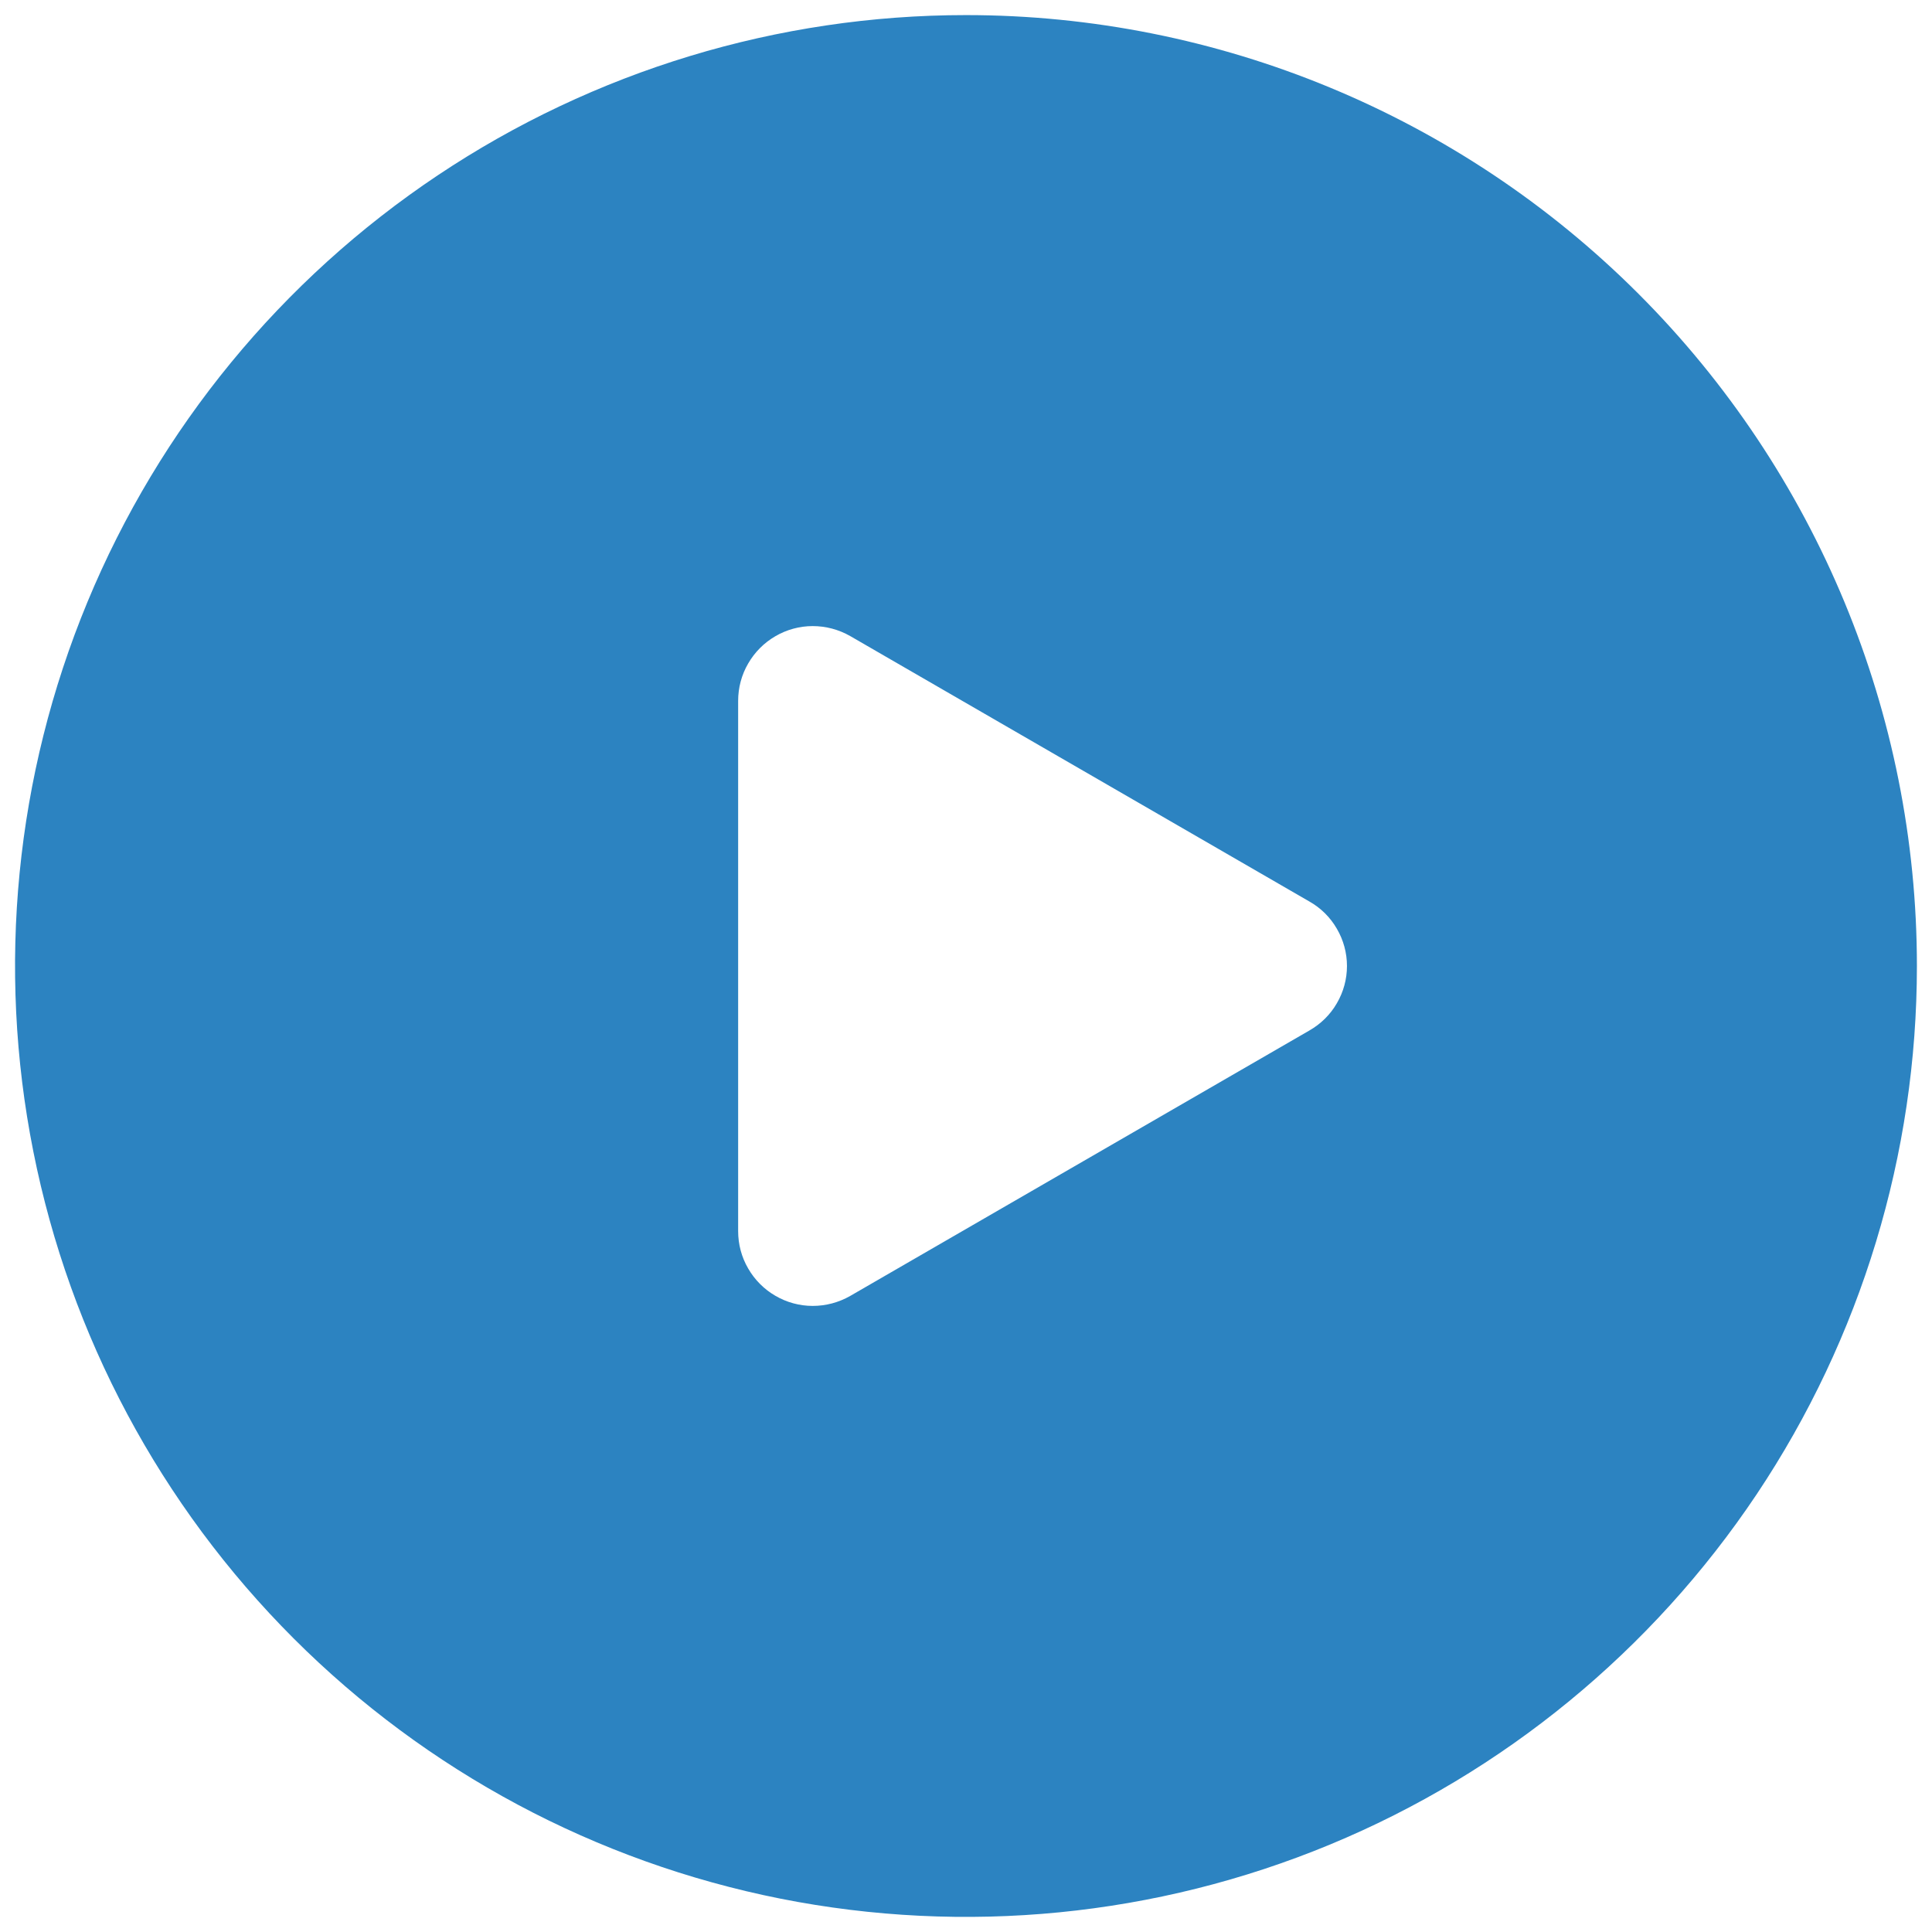 <svg width="16" height="16" viewBox="0 0 16 16" fill="none" xmlns="http://www.w3.org/2000/svg">
<path d="M8 0.125C6.442 0.125 4.92 0.587 3.625 1.452C2.33 2.317 1.32 3.547 0.724 4.986C0.128 6.425 -0.028 8.009 0.276 9.536C0.58 11.064 1.33 12.467 2.432 13.569C3.533 14.67 4.936 15.42 6.464 15.724C7.991 16.027 9.575 15.872 11.014 15.276C12.453 14.68 13.682 13.67 14.548 12.375C15.413 11.08 15.875 9.558 15.875 8C15.875 5.912 15.045 3.909 13.568 2.432C12.091 0.955 10.088 0.125 8 0.125ZM10.844 8.534L7.04 10.733C6.945 10.787 6.839 10.815 6.73 10.815C6.622 10.815 6.515 10.786 6.421 10.731C6.328 10.677 6.25 10.599 6.196 10.505C6.141 10.411 6.113 10.304 6.113 10.196V5.804C6.113 5.696 6.141 5.589 6.196 5.495C6.25 5.401 6.328 5.323 6.421 5.269C6.515 5.214 6.622 5.185 6.73 5.185C6.839 5.185 6.945 5.213 7.04 5.267L10.844 7.466C10.938 7.519 11.017 7.597 11.071 7.691C11.126 7.785 11.155 7.891 11.155 8C11.155 8.109 11.126 8.215 11.071 8.309C11.017 8.403 10.938 8.48 10.844 8.534Z" fill="#2C83C1"/>
</svg>
